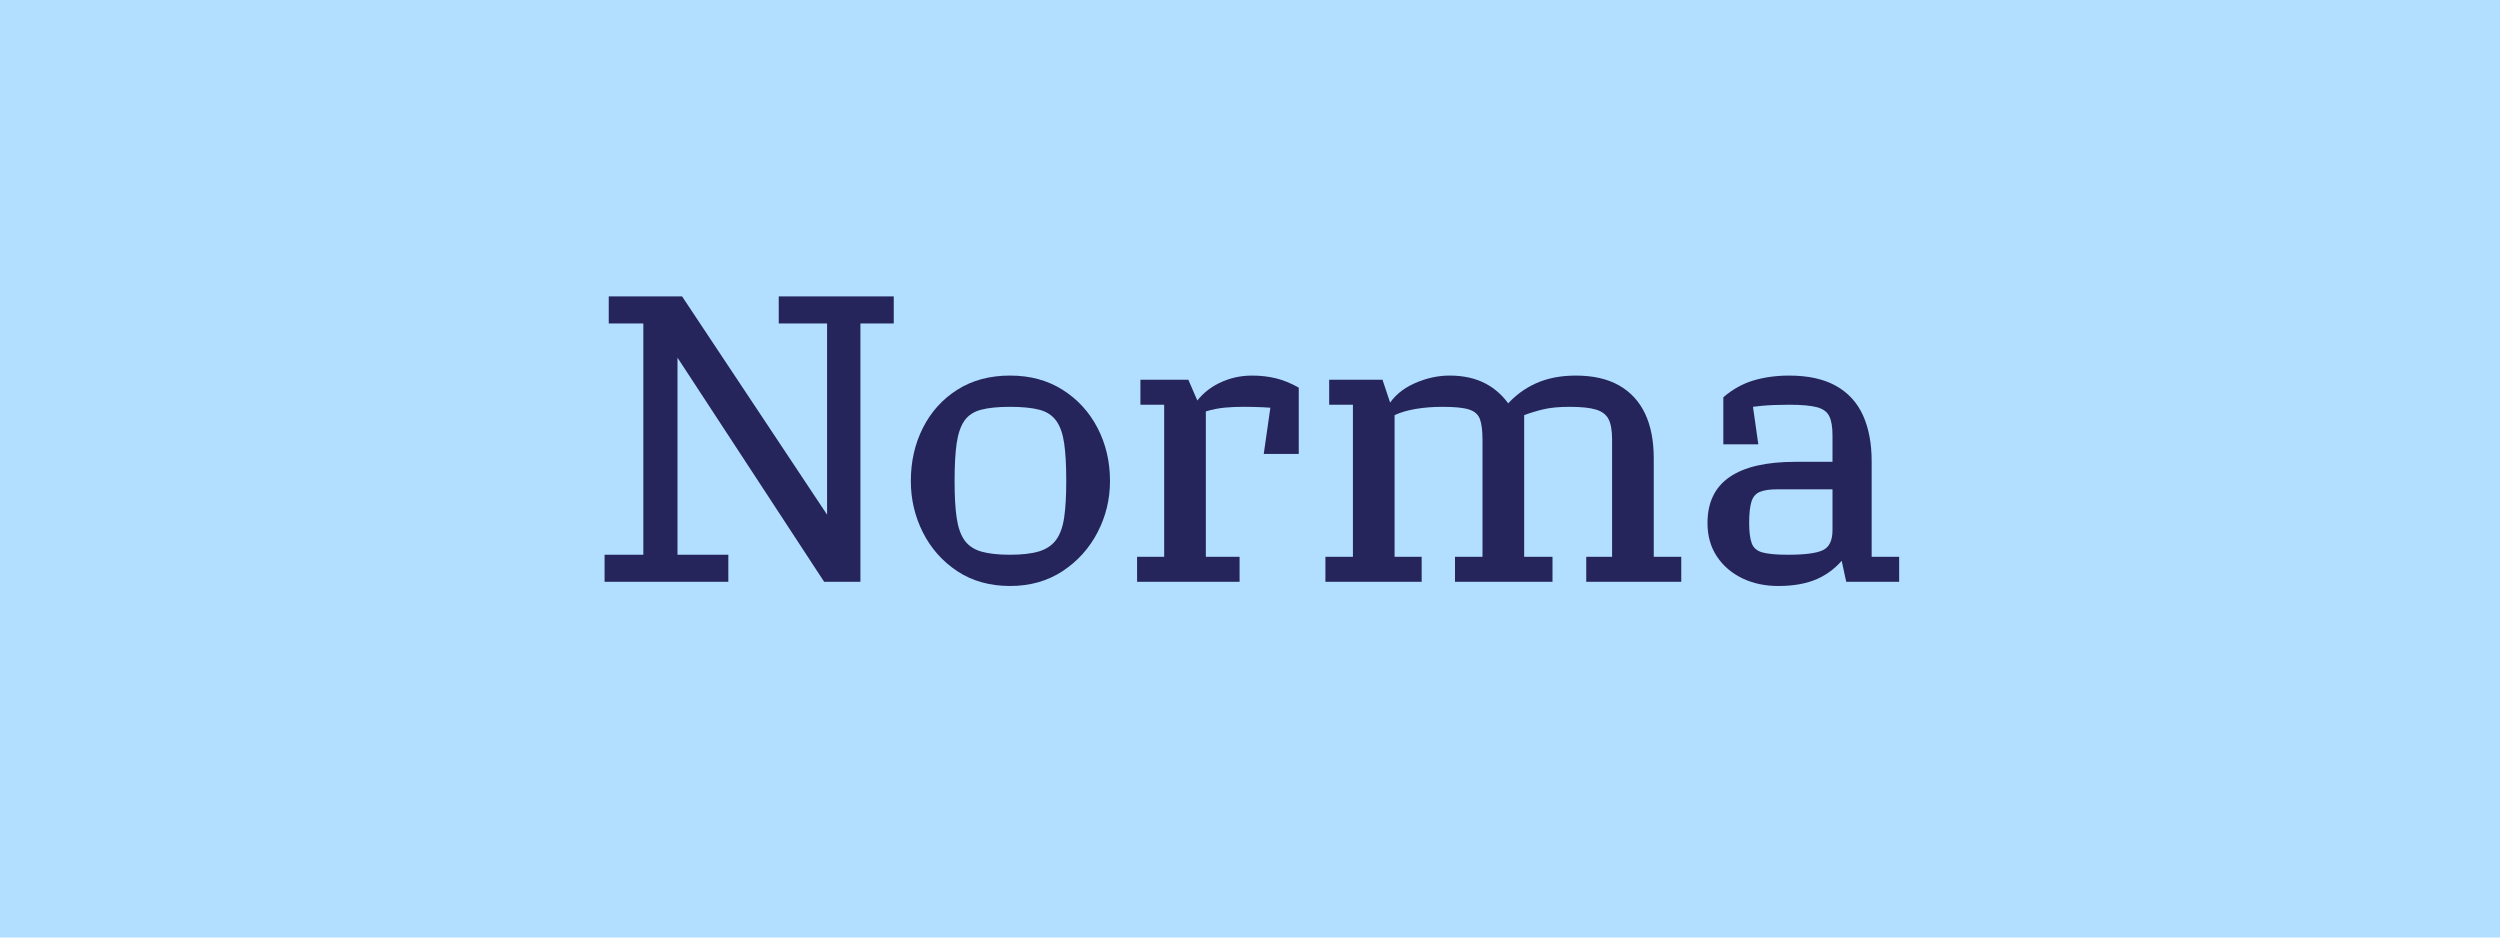 <?xml version="1.0" encoding="UTF-8"?>
<svg id="Layer_1" xmlns="http://www.w3.org/2000/svg" viewBox="0 0 480 180">
  <defs>
    <style>
      .cls-1 {
        fill: #b2dfff;
      }

      .cls-2 {
        fill: #25255c;
      }
    </style>
  </defs>
  <rect class="cls-1" x="0" width="480" height="180"/>
  <g>
    <path class="cls-2" d="M116.08,111.71v-5.2h7.44v-44.4h-6.64v-5.2h14.08l29.44,44.32-1.6-.08v-39.04h-9.28v-5.2h22.08v5.2h-6.4v49.6h-6.96l-29.84-45.6h1.68v40.4h9.76v5.2h-23.76Z"/>
    <path class="cls-2" d="M174.88,92.35c0-3.73.77-7.13,2.32-10.2,1.55-3.07,3.75-5.51,6.6-7.32,2.85-1.81,6.23-2.72,10.12-2.72s7.2.91,10.08,2.72c2.88,1.81,5.12,4.25,6.72,7.32,1.6,3.07,2.4,6.47,2.4,10.2,0,3.52-.8,6.81-2.4,9.88-1.6,3.07-3.84,5.55-6.72,7.44-2.88,1.89-6.24,2.84-10.08,2.84s-7.27-.95-10.12-2.84c-2.85-1.89-5.05-4.37-6.6-7.44-1.55-3.07-2.32-6.36-2.32-9.88ZM193.92,78.11c-2.29,0-4.15.19-5.56.56-1.41.37-2.48,1.08-3.2,2.12s-1.21,2.48-1.48,4.32c-.27,1.84-.4,4.25-.4,7.24s.13,5.24.4,7.08c.27,1.84.77,3.28,1.52,4.32.75,1.04,1.83,1.76,3.24,2.16,1.41.4,3.24.6,5.48.6s4.15-.21,5.56-.64c1.41-.43,2.51-1.16,3.28-2.2.77-1.04,1.29-2.48,1.56-4.32.27-1.84.4-4.17.4-7,0-2.99-.13-5.4-.4-7.24-.27-1.84-.77-3.28-1.52-4.32-.75-1.04-1.83-1.75-3.24-2.12-1.41-.37-3.29-.56-5.64-.56Z"/>
    <path class="cls-2" d="M218.32,111.71v-4.8h19.68v4.8h-19.68ZM218.96,77.71v-4.8h9.2l2.08,4.8h-.96c1.23-1.81,2.83-3.2,4.8-4.16,1.97-.96,4.08-1.44,6.32-1.44,1.6,0,3.12.17,4.56.52,1.44.35,2.91.95,4.4,1.8v12.72h-6.72l1.68-11.76,2.16,3.12c-1.49-.16-2.85-.27-4.08-.32-1.23-.05-2.46-.08-3.68-.08s-2.43.05-3.6.16c-1.17.11-2.37.35-3.6.72v32.72h-8v-34h-4.56Z"/>
    <path class="cls-2" d="M254.48,111.71v-4.8h18.48v4.8h-18.48ZM255.2,77.71v-4.8h10.24l1.68,5.04h-.64c1.12-1.87,2.8-3.31,5.04-4.32,2.24-1.01,4.51-1.52,6.8-1.52,2.67,0,4.96.51,6.88,1.52,1.92,1.01,3.49,2.45,4.72,4.32h-.8c1.65-1.92,3.59-3.37,5.8-4.36,2.21-.99,4.76-1.48,7.64-1.48,3.31,0,6.07.63,8.28,1.88,2.21,1.25,3.88,3.05,5,5.4,1.12,2.35,1.68,5.23,1.68,8.64v23.68h-8v-27.36c0-1.71-.23-3-.68-3.88-.45-.88-1.27-1.49-2.44-1.84-1.17-.35-2.85-.52-5.04-.52-2.03,0-3.71.16-5.04.48-1.33.32-2.56.69-3.68,1.12v32h-8v-27.28c0-1.71-.16-3.01-.48-3.92-.32-.91-1.01-1.53-2.08-1.88-1.07-.35-2.77-.52-5.12-.52-1.81,0-3.52.13-5.12.4-1.6.27-2.96.67-4.08,1.2v32h-8v-34h-4.56ZM279.36,111.71v-4.8h18.72v4.8h-18.72ZM304.56,111.71v-4.8h18.24v4.8h-18.24Z"/>
    <path class="cls-2" d="M327.84,100.43c0-3.95,1.41-6.89,4.24-8.84,2.83-1.95,7.04-2.92,12.64-2.92h8.64v5.28h-12.16c-1.39,0-2.48.16-3.28.48-.8.32-1.35.95-1.64,1.88-.29.93-.44,2.28-.44,4.04s.16,3.01.48,3.92c.32.91,1.01,1.51,2.08,1.8,1.07.29,2.69.44,4.88.44,3.25,0,5.49-.29,6.72-.88,1.23-.59,1.84-1.87,1.84-3.84v-18.24c0-1.55-.2-2.75-.6-3.6-.4-.85-1.19-1.44-2.36-1.76-1.17-.32-2.96-.48-5.36-.48-2.08,0-3.81.07-5.2.2-1.39.13-2.93.33-4.64.6l2.56-2.72,1.36,9.52h-6.72v-9.04c1.81-1.55,3.76-2.63,5.84-3.24,2.08-.61,4.35-.92,6.8-.92,3.63,0,6.61.65,8.96,1.96,2.35,1.31,4.08,3.19,5.2,5.64,1.12,2.45,1.68,5.41,1.68,8.88v18.32h5.28v4.8h-10.16l-1.44-6.64,1.2,1.84c-1.49,1.92-3.27,3.33-5.32,4.24-2.05.91-4.55,1.36-7.48,1.36-2.56,0-4.87-.49-6.92-1.48-2.05-.99-3.68-2.39-4.88-4.2-1.2-1.81-1.8-3.95-1.8-6.4Z"/>
  </g>
</svg>